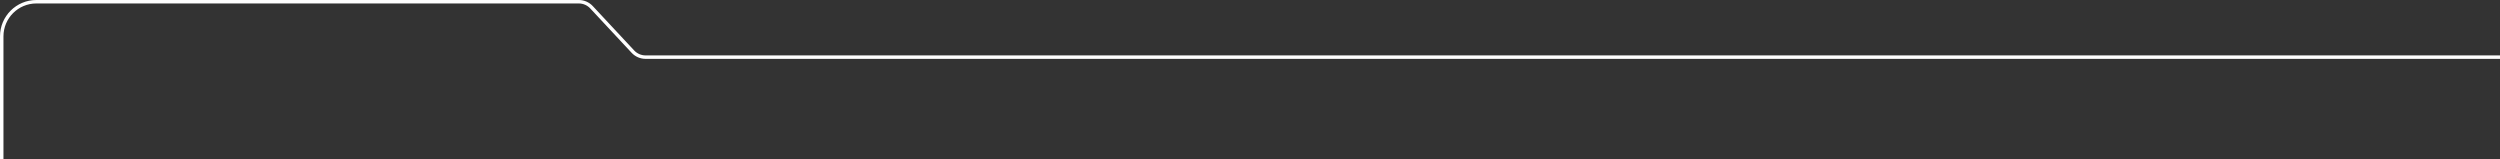 <svg width="722" height="46" viewBox="0 0 722 46" fill="none" xmlns="http://www.w3.org/2000/svg">
<rect x="0" y="0" width="722" height="46" fill="#333333" stroke="none"/>
<path fill-rule="evenodd" clip-rule="evenodd" d="M10.5 1C5.253 1 1 5.253 1 10.5L1 46L4.02145e-06 46L1.56999e-05 10.5C1.76069e-05 4.701 4.701 -4.10977e-07 10.5 -9.1794e-07L167.166 -1.46142e-05C168.691 -1.47475e-05 170.148 0.633 171.188 1.748L183.148 14.569C183.999 15.482 185.191 16 186.439 16L722 16L722 17L186.439 17C184.914 17 183.457 16.367 182.417 15.252L170.457 2.43C169.606 1.518 168.414 1 167.166 1L10.5 1Z" fill="white"/>
</svg>
